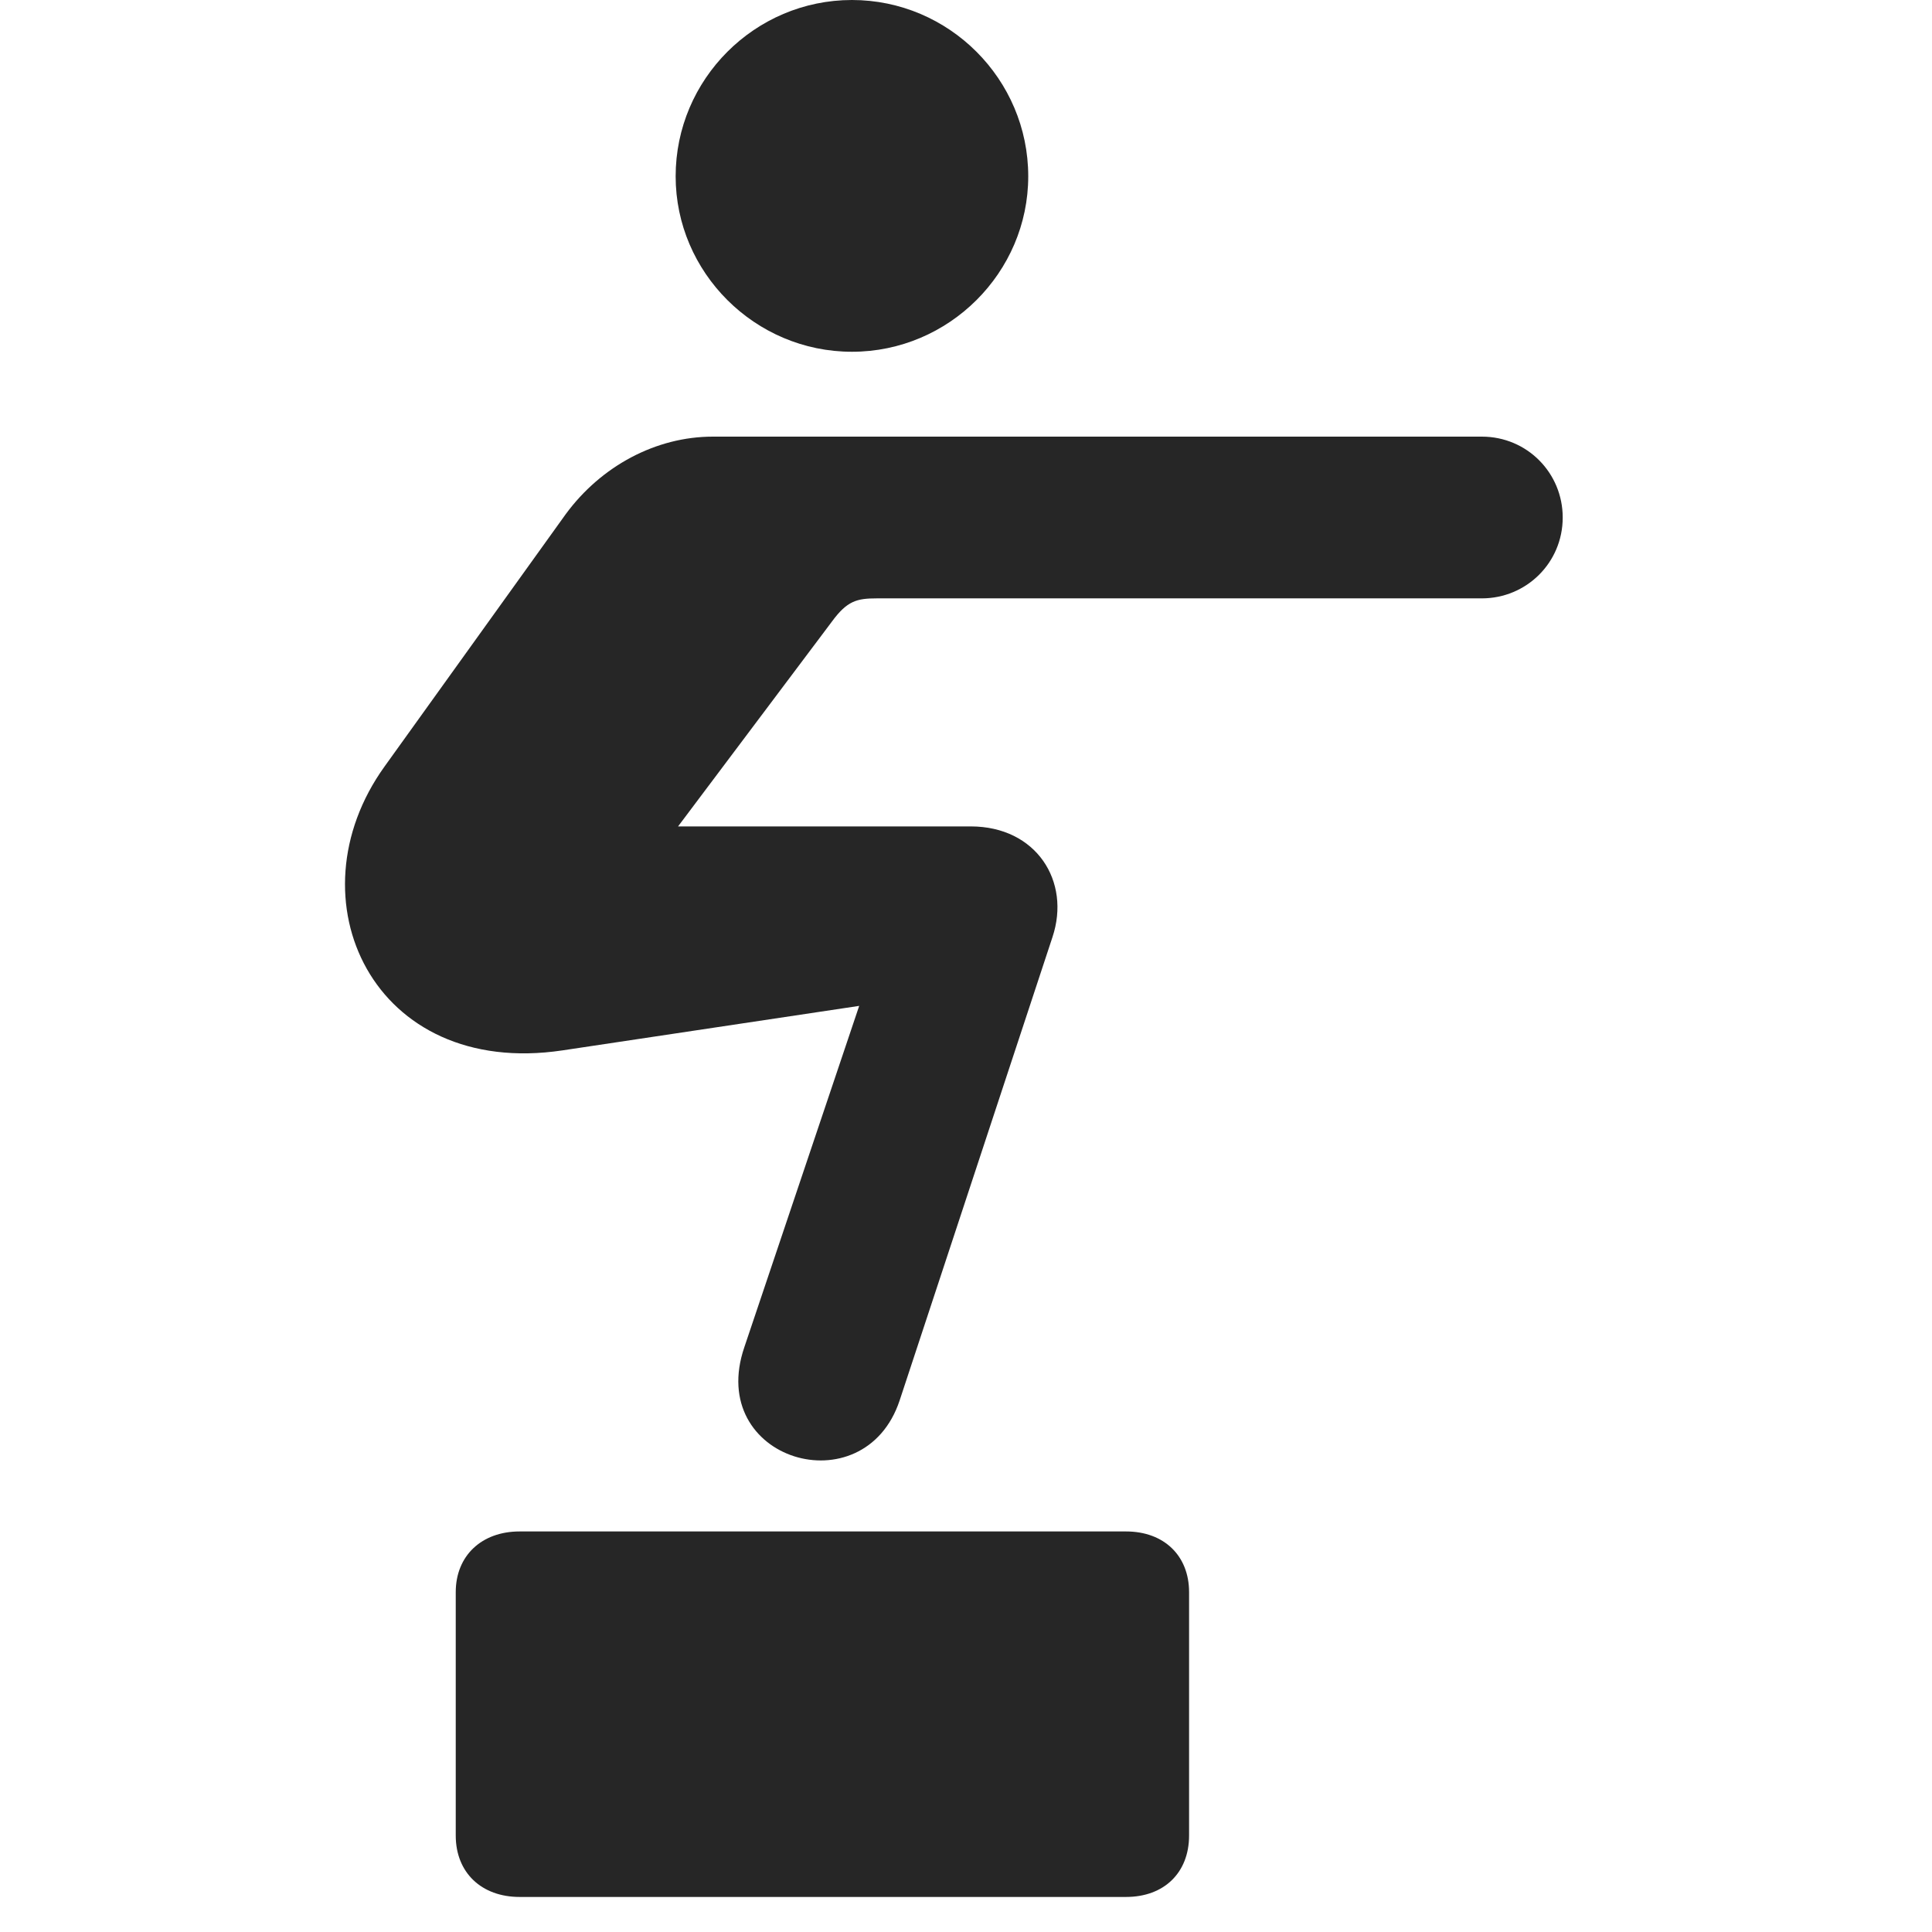 <svg width="28" height="28" viewBox="0 0 28 28" fill="none" xmlns="http://www.w3.org/2000/svg">
<path d="M12.347 5.098C13.753 5.098 14.902 3.949 14.902 2.555C14.902 1.148 13.753 0 12.347 0C10.941 0 9.792 1.148 9.792 2.555C9.792 3.949 10.941 5.098 12.347 5.098ZM5.573 11.109C4.191 13.031 5.409 15.633 8.152 15.223L12.452 14.578L10.788 19.523C10.226 21.164 12.523 21.844 13.038 20.297L15.253 13.582C15.523 12.773 15.019 11.977 14.069 11.977H9.827L12.054 9.012C12.277 8.707 12.417 8.672 12.71 8.672H21.476C22.12 8.672 22.648 8.156 22.648 7.5C22.648 6.855 22.132 6.328 21.476 6.328H10.331C9.511 6.328 8.714 6.75 8.198 7.453L5.573 11.109ZM6.605 26.602C6.605 27.141 6.98 27.492 7.53 27.492H16.32C16.87 27.492 17.233 27.141 17.233 26.602V23.074C17.233 22.547 16.87 22.195 16.32 22.195H7.53C6.98 22.195 6.605 22.547 6.605 23.074V26.602Z" fill="black" fill-opacity="0.85"/>
</svg>
